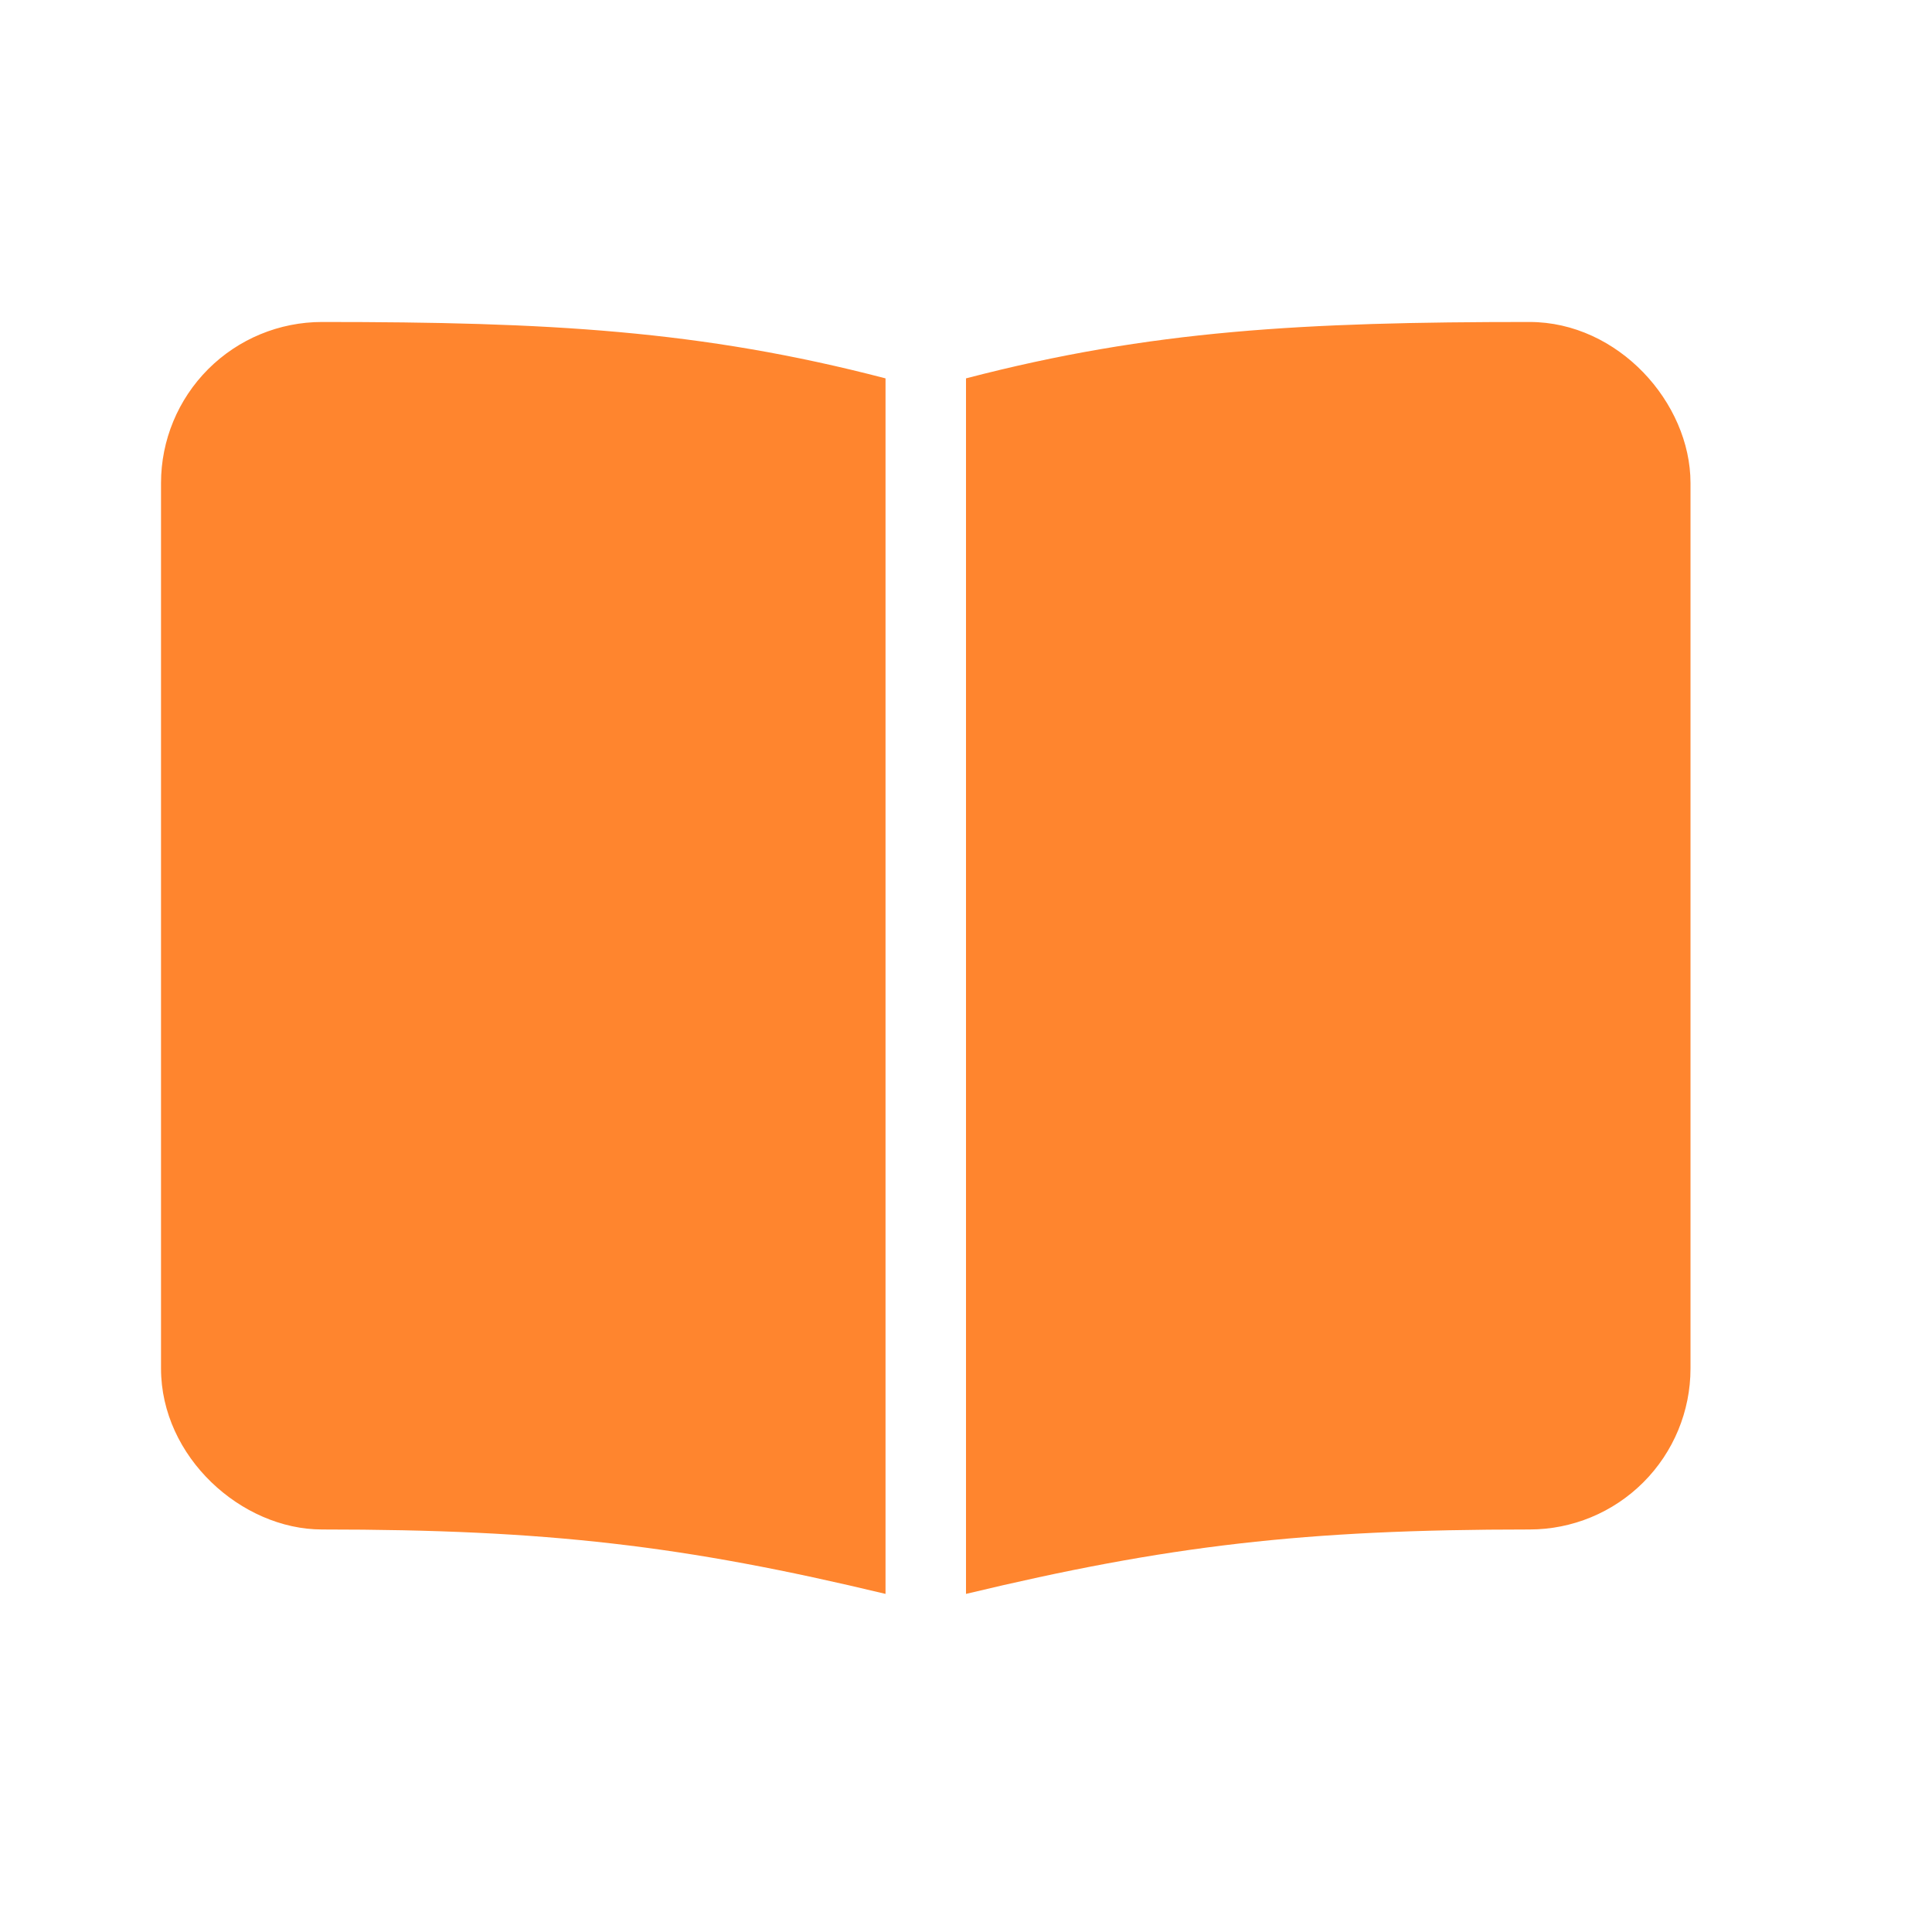 <svg width="32" height="32" viewBox="0 0 32 32" fill="none" xmlns="http://www.w3.org/2000/svg">
<path fill-rule="evenodd" clip-rule="evenodd" d="M14.667 6.267C11.6 5.467 9.067 5.333 5.334 5.333C4.626 5.333 3.948 5.614 3.448 6.114C2.948 6.615 2.667 7.293 2.667 8V22.667C2.667 24.133 4 25.333 5.334 25.333C9.067 25.333 11.334 25.6 14.667 26.4V6.4V6.267ZM16 26.4C19.334 25.6 21.6 25.333 25.334 25.333C26.041 25.333 26.719 25.052 27.219 24.552C27.719 24.052 28 23.374 28 22.667V8C28 6.667 26.8 5.333 25.334 5.333C21.6 5.333 19.067 5.467 16 6.267V26.4Z" fill="#FF852E"/>
</svg>
